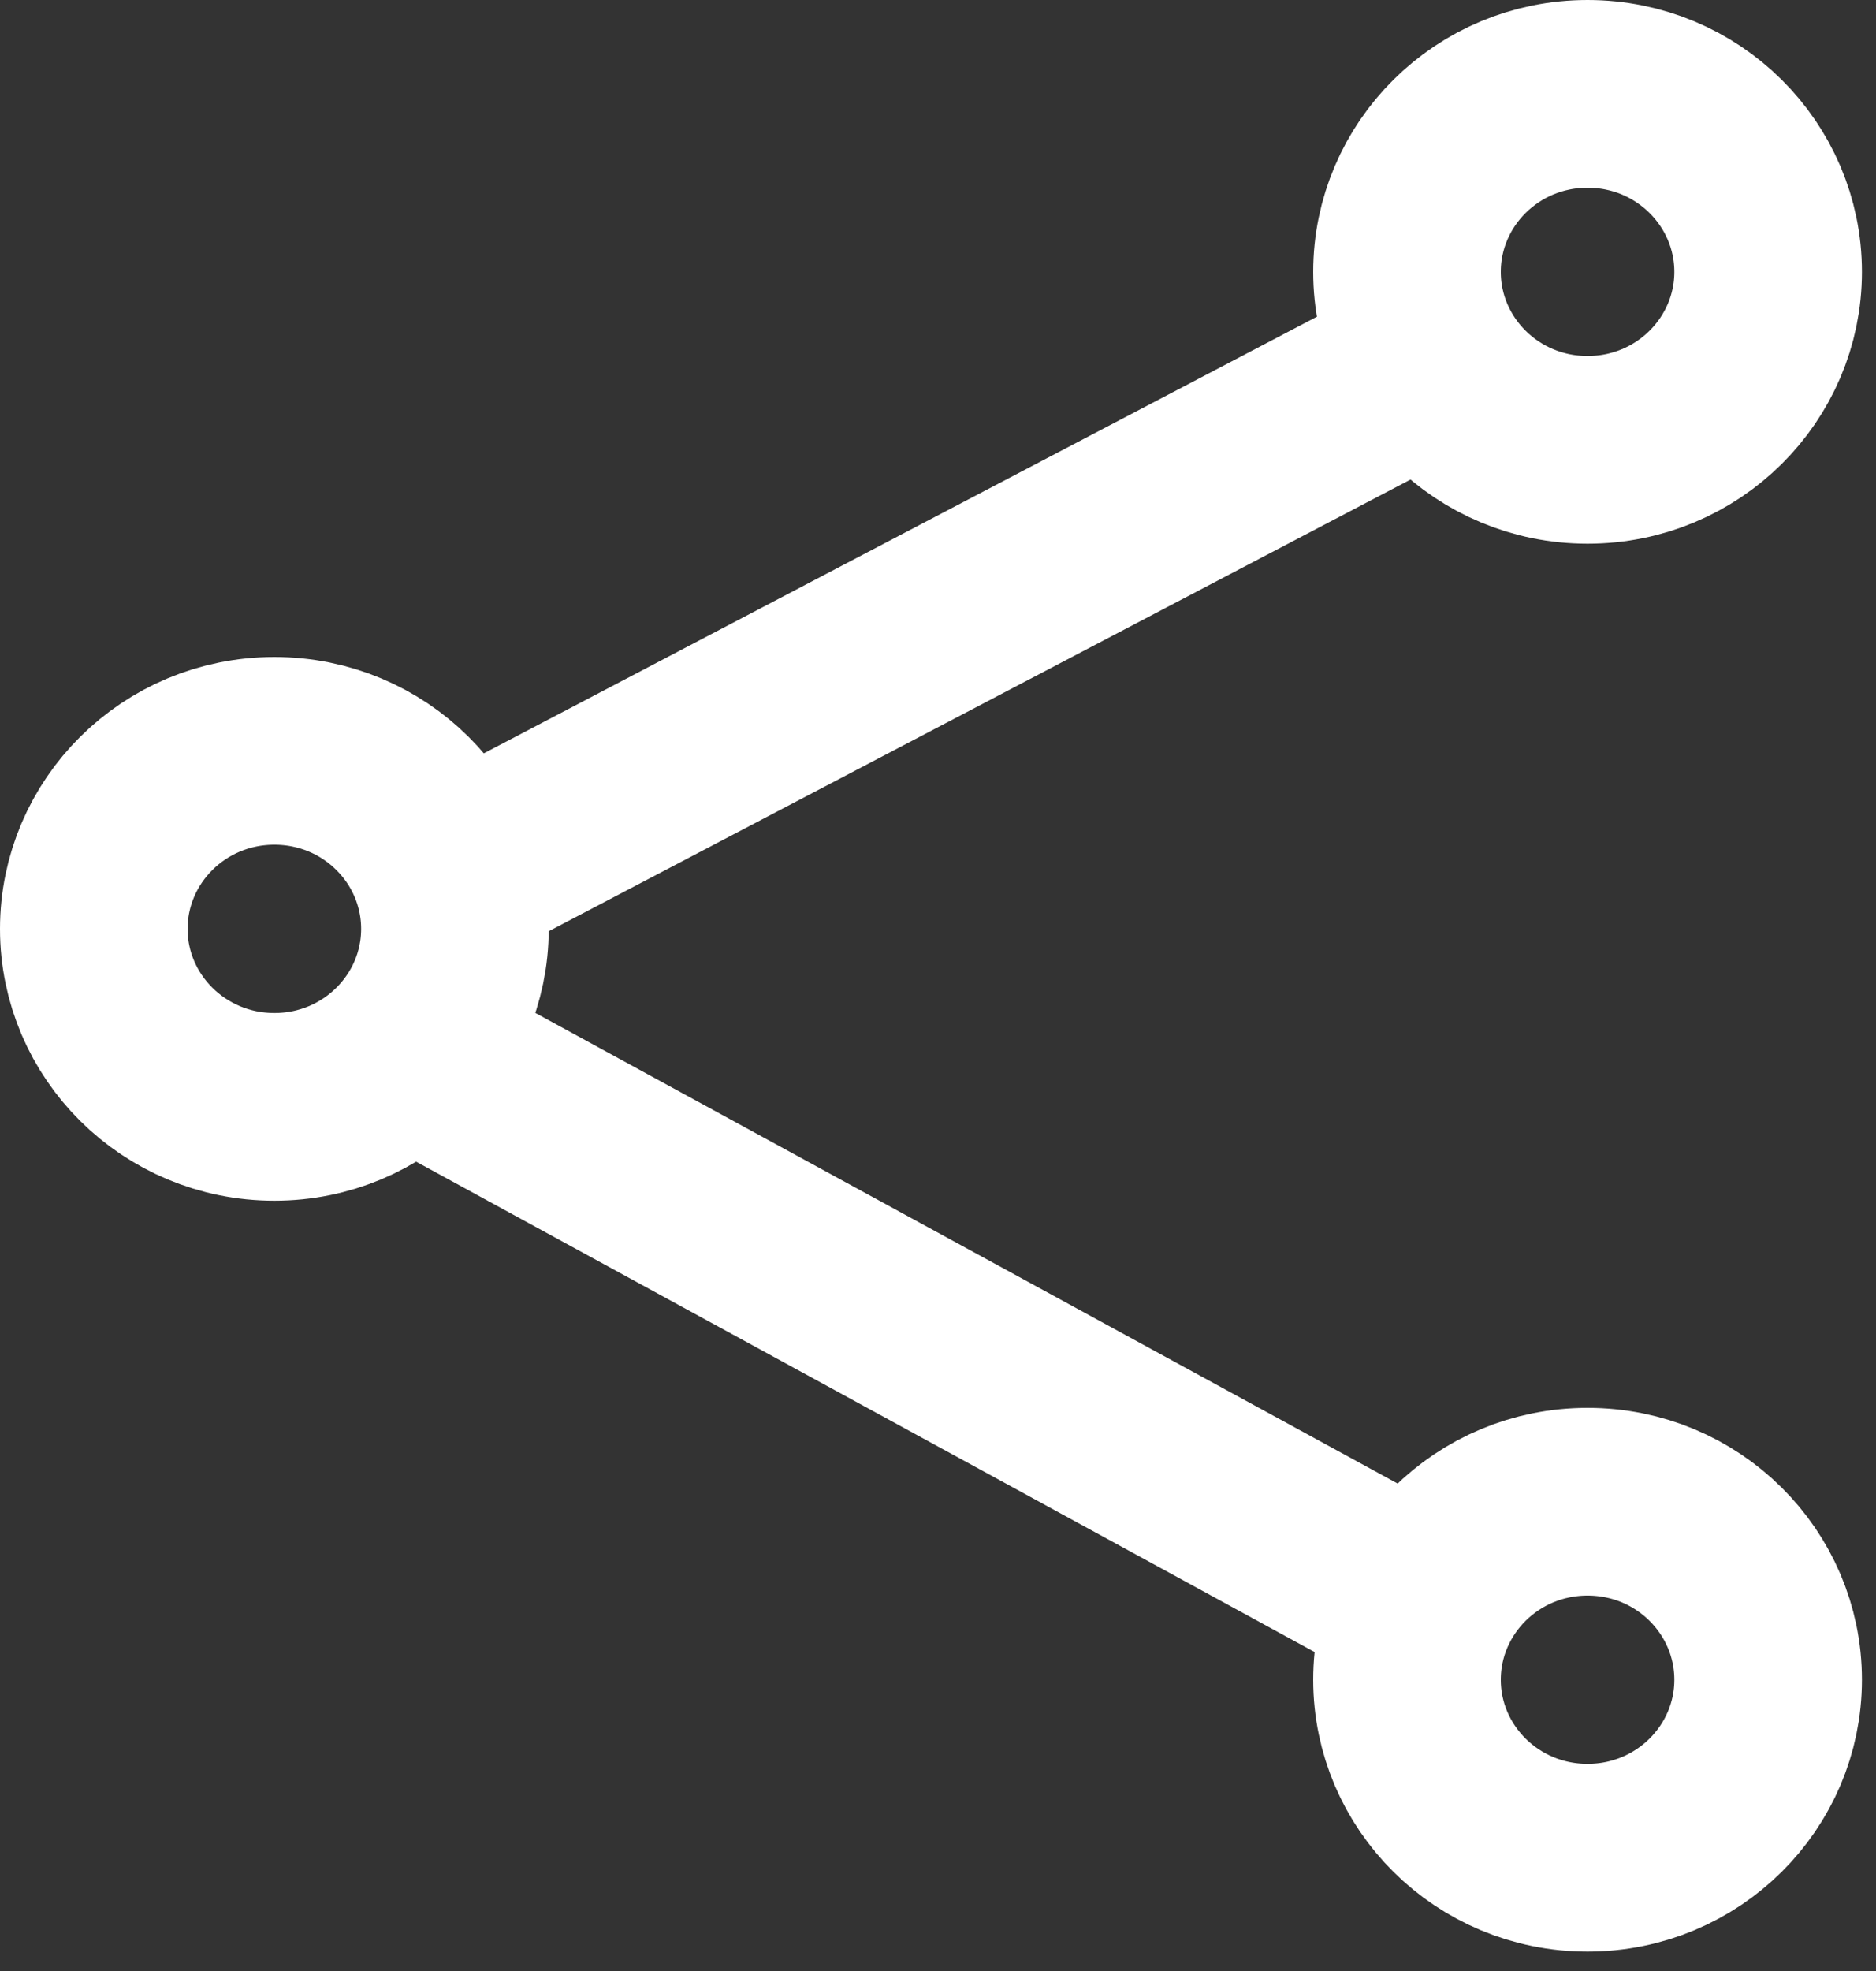 <svg width="20" height="21" viewBox="0 0 20 21" fill="none" xmlns="http://www.w3.org/2000/svg">
<rect x="0" y="0" width="20" height="21" fill="#333333" stroke="none"/>
<path d="M15 4L4.5 9.5" stroke="white" stroke-width="2"/>
<path d="M4 11L15 17" stroke="white" stroke-width="2"/>
<path d="M18.85 17.897C18.85 18.935 17.997 19.793 16.925 19.793C15.853 19.793 15 18.935 15 17.897C15 16.858 15.853 16 16.925 16C17.997 16 18.85 16.858 18.85 17.897Z" stroke="white" stroke-width="2"/>
<path d="M18.85 2.897C18.85 3.935 17.997 4.793 16.925 4.793C15.853 4.793 15 3.935 15 2.897C15 1.858 15.853 1 16.925 1C17.997 1 18.85 1.858 18.85 2.897Z" stroke="white" stroke-width="2"/>
<path d="M4.85 9.897C4.85 10.935 3.997 11.793 2.925 11.793C1.853 11.793 1 10.935 1 9.897C1 8.858 1.853 8 2.925 8C3.997 8 4.85 8.858 4.85 9.897Z" stroke="white" stroke-width="2"/>
</svg>
